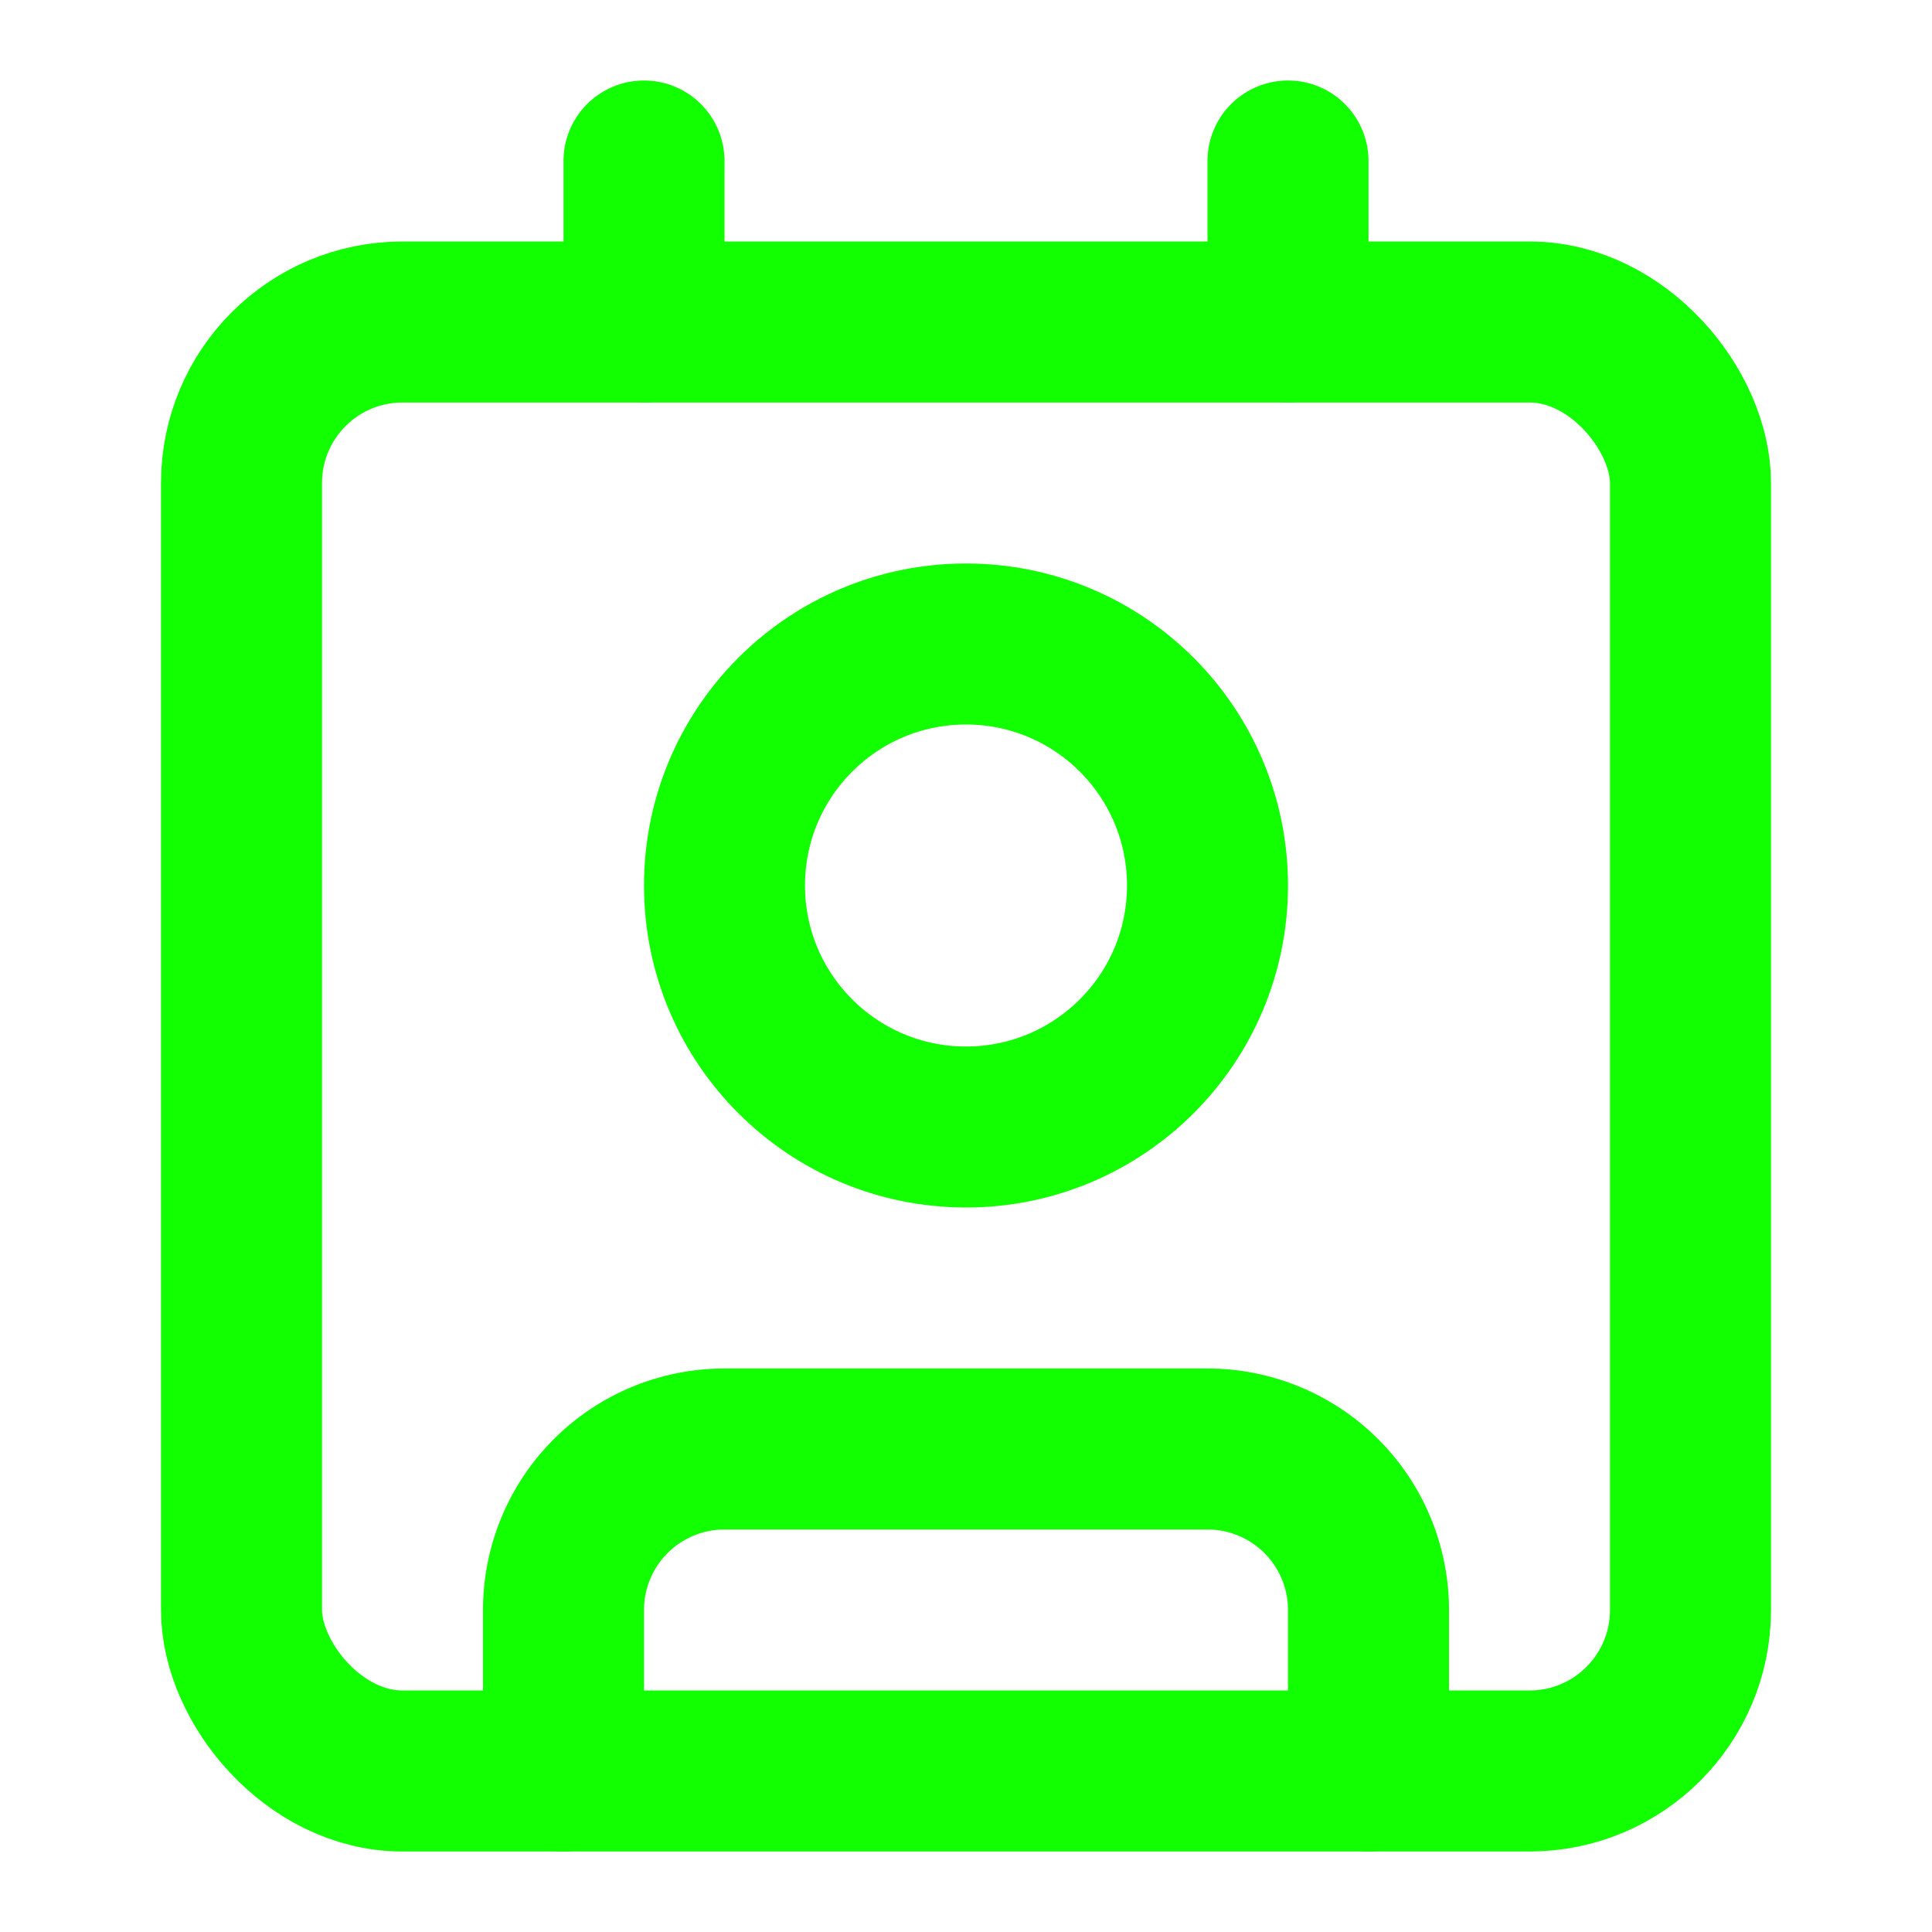 <svg xmlns="http://www.w3.org/2000/svg" width="24" height="24" viewBox="0 0 24 24" fill="none" stroke="#11ff00" stroke-width="2" stroke-linecap="round" stroke-linejoin="round" class="lucide lucide-contact"><path d="M16 2v2"/><path d="M7 22v-2a2 2 0 0 1 2-2h6a2 2 0 0 1 2 2v2"/><path d="M8 2v2"/><circle cx="12" cy="11" r="3"/><rect x="3" y="4" width="18" height="18" rx="2"/></svg>
